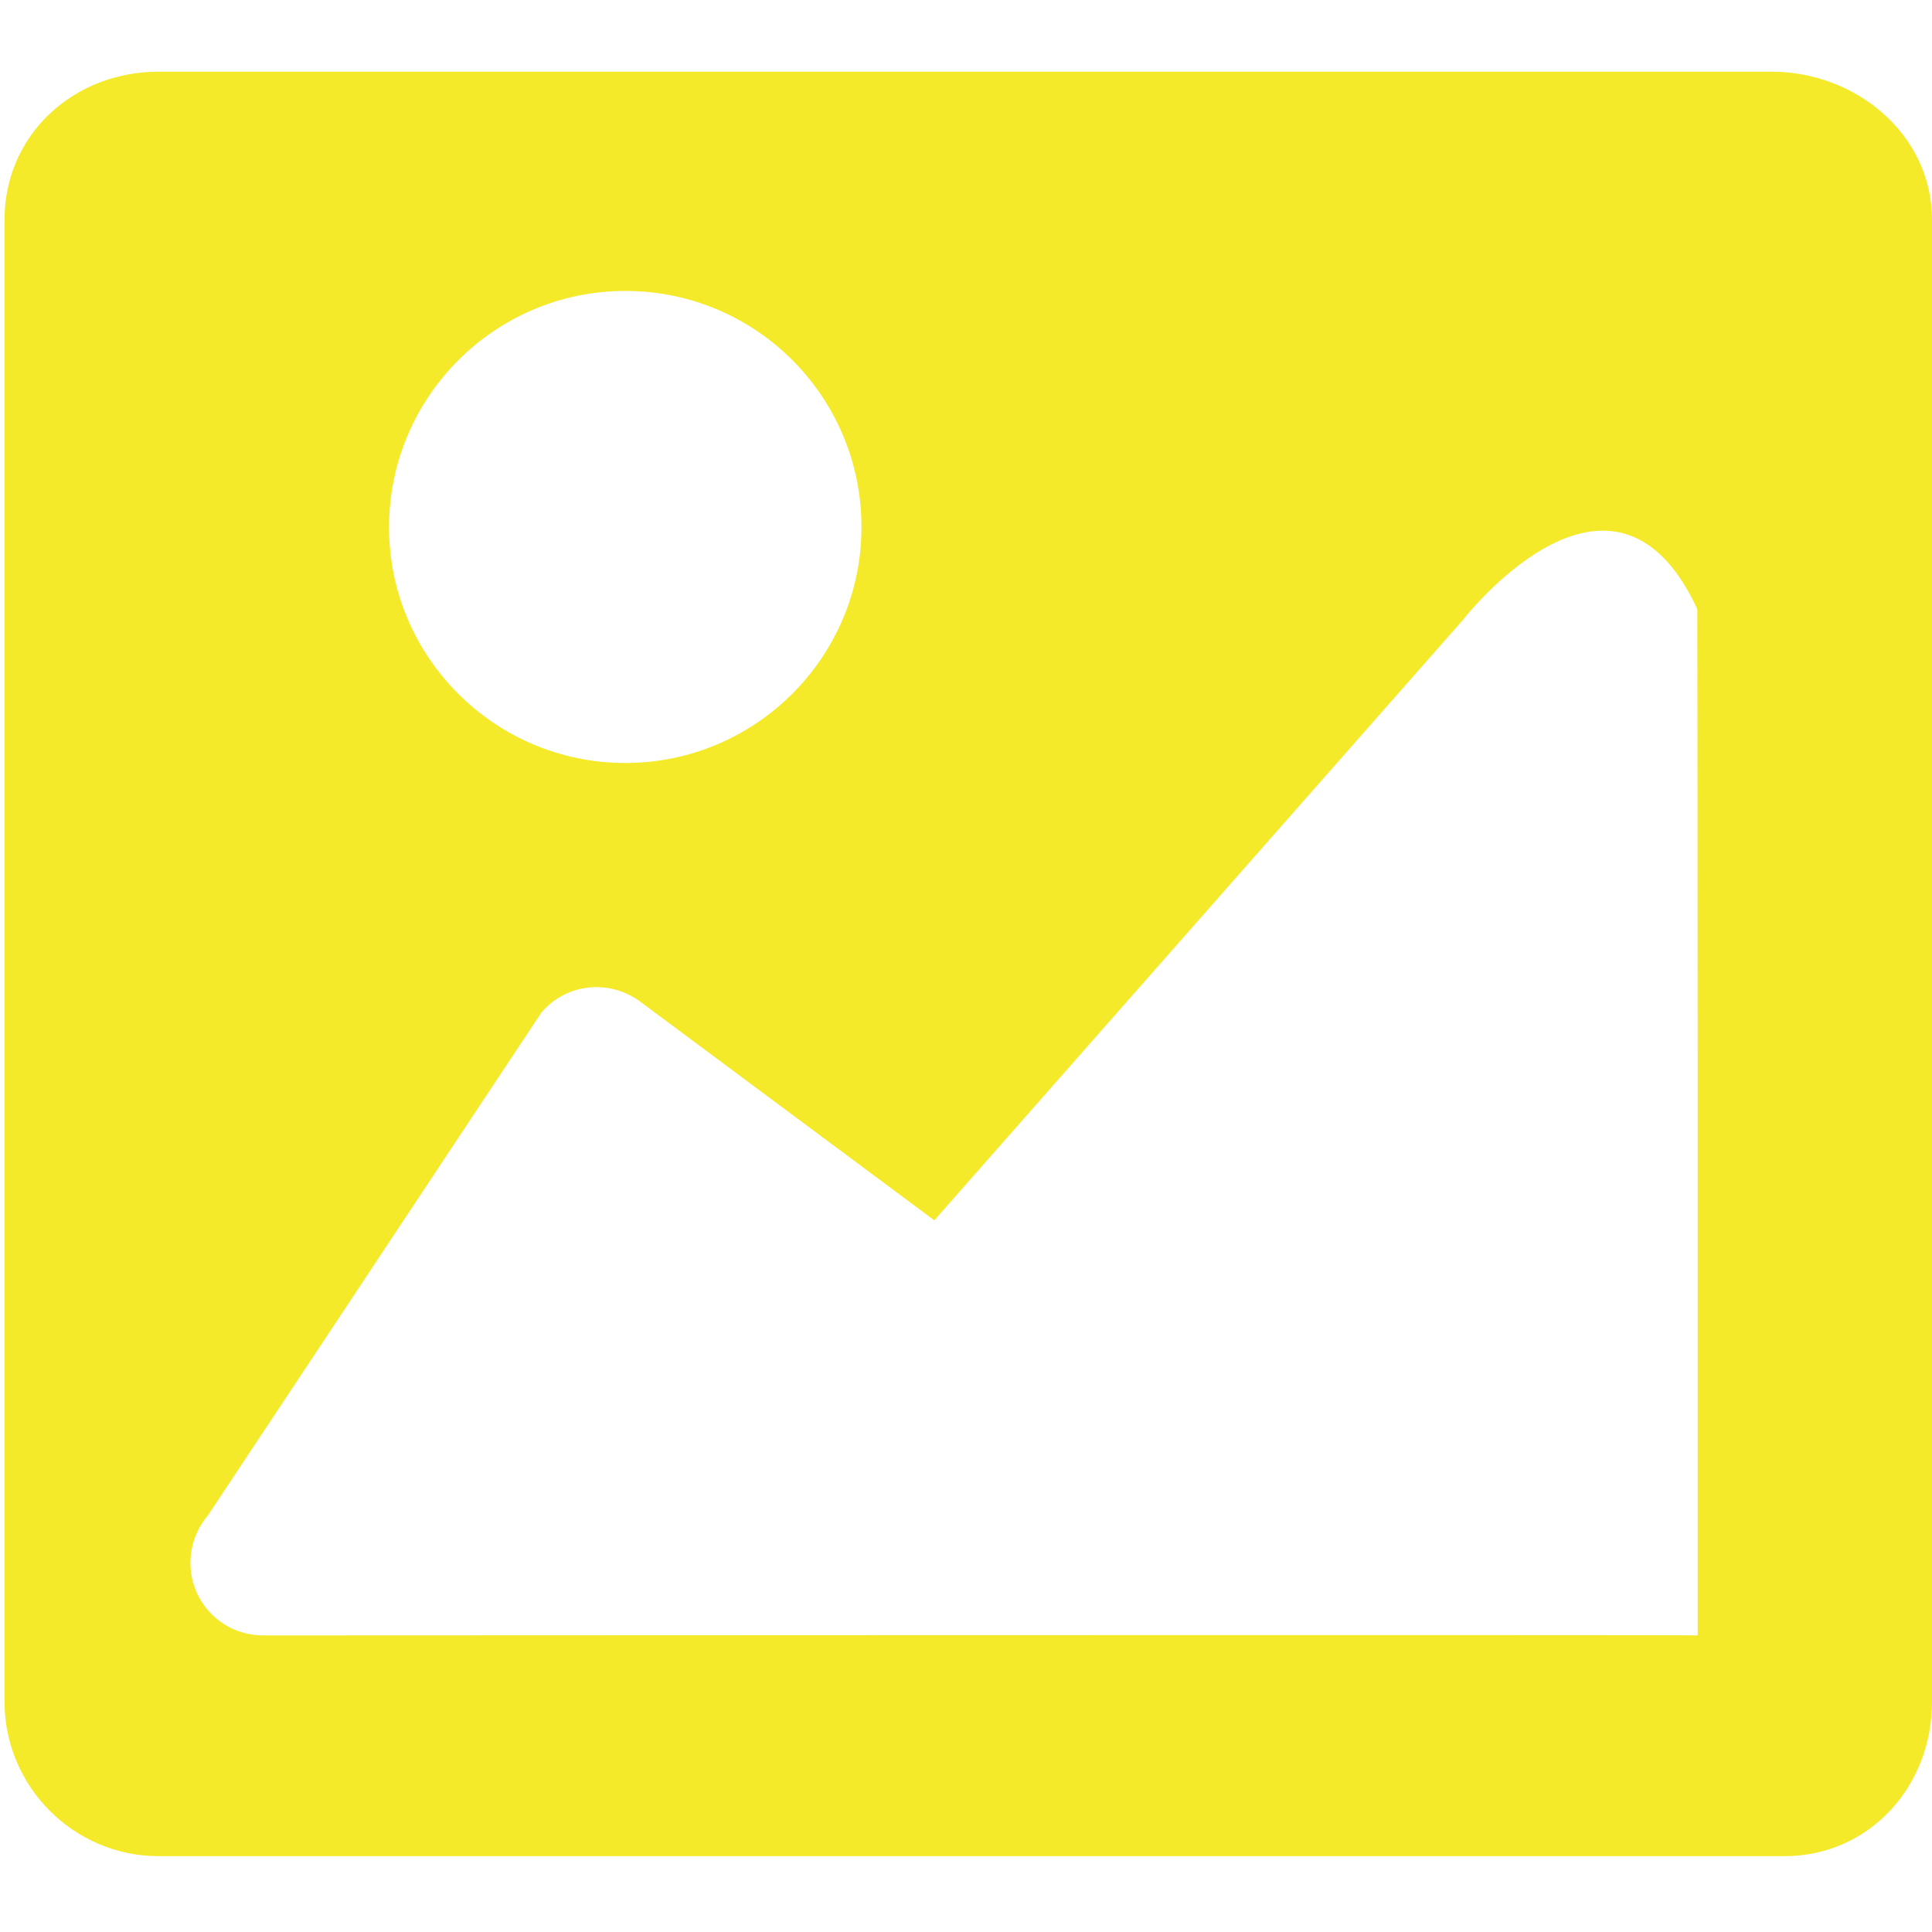 <?xml version="1.0" standalone="no"?><!DOCTYPE svg PUBLIC "-//W3C//DTD SVG 1.1//EN" "http://www.w3.org/Graphics/SVG/1.1/DTD/svg11.dtd"><svg class="icon" width="128px" height="128.00px" viewBox="0 0 1024 1024" version="1.1" xmlns="http://www.w3.org/2000/svg"><path d="M939 38H84C39 38 2.4 71.4 2.4 116.4V902c0 45 36.8 81.8 81.6 81.8h861.8c44.8 0 78.2-36.8 78.2-81.8V116.4c0-45-40.2-78.4-85-78.4zM331.4 154.2c69.2 0 125.2 56 125.2 125.2 0 69-56.2 125-125.2 125s-125.2-56-125.2-125 56.2-125.2 125.2-125.2z m-192 712.6c-8.8 0-17.8-3-25-9.2-16.2-13.8-18-38.2-4.2-54.4l176.8-266.6c13.2-15.4 35.8-17.8 52.2-5.8l156 116 279.8-317.8c13.2-16.6 83.4-94.8 124.6-6.2 0-0.2 0.2 117.4 0.2 237.4v306.6c-0.6-0.4-760 0-760.4 0z" fill="#f4ea2a" /></svg>
